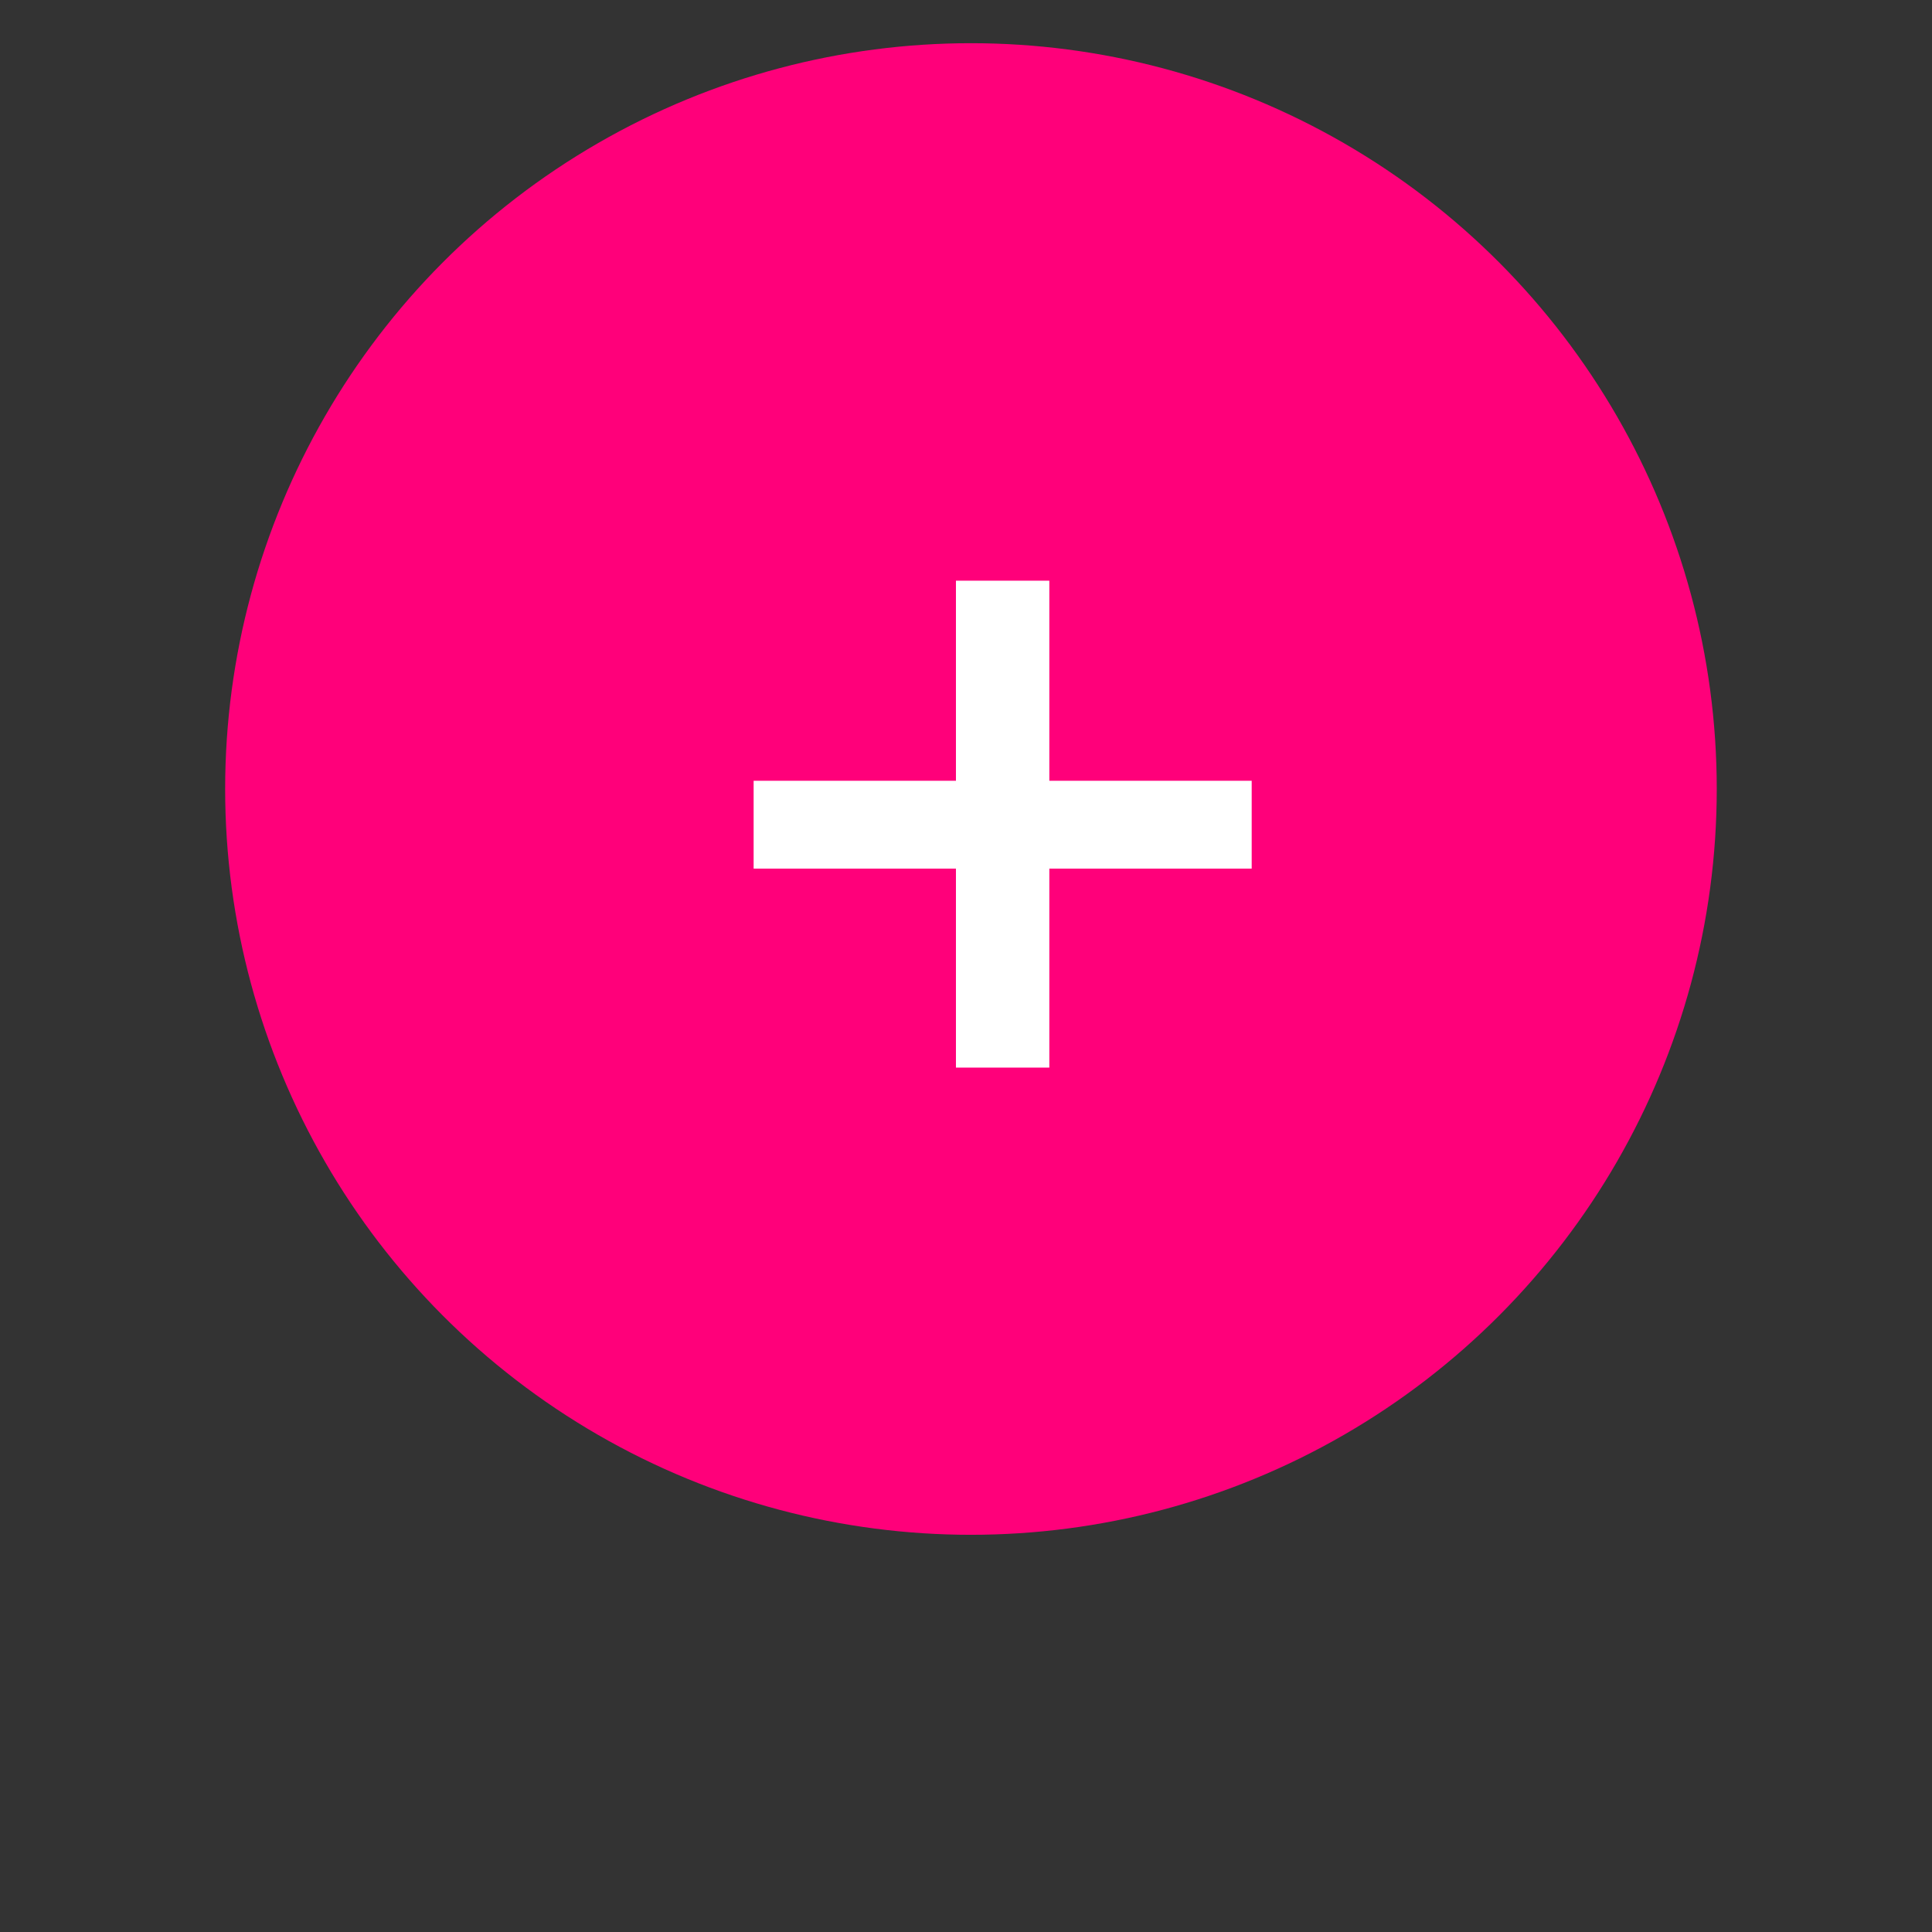 <svg width="39" height="39" viewBox="0 0 39 39" fill="none" xmlns="http://www.w3.org/2000/svg" overflow="visible">
  <rect x="0" y="0" width="39" height="39" fill="#333333" stroke="none"/>
  <g>
    <circle cx="19.6" cy="15.927" r="15.055" fill="#FF007A"/>
    <path d="M19.297 21.551V11.722H21.182V21.551H19.297ZM15.213 17.534V15.761H25.267V17.534H15.213Z" fill="white"/>
  </g>
</svg>
